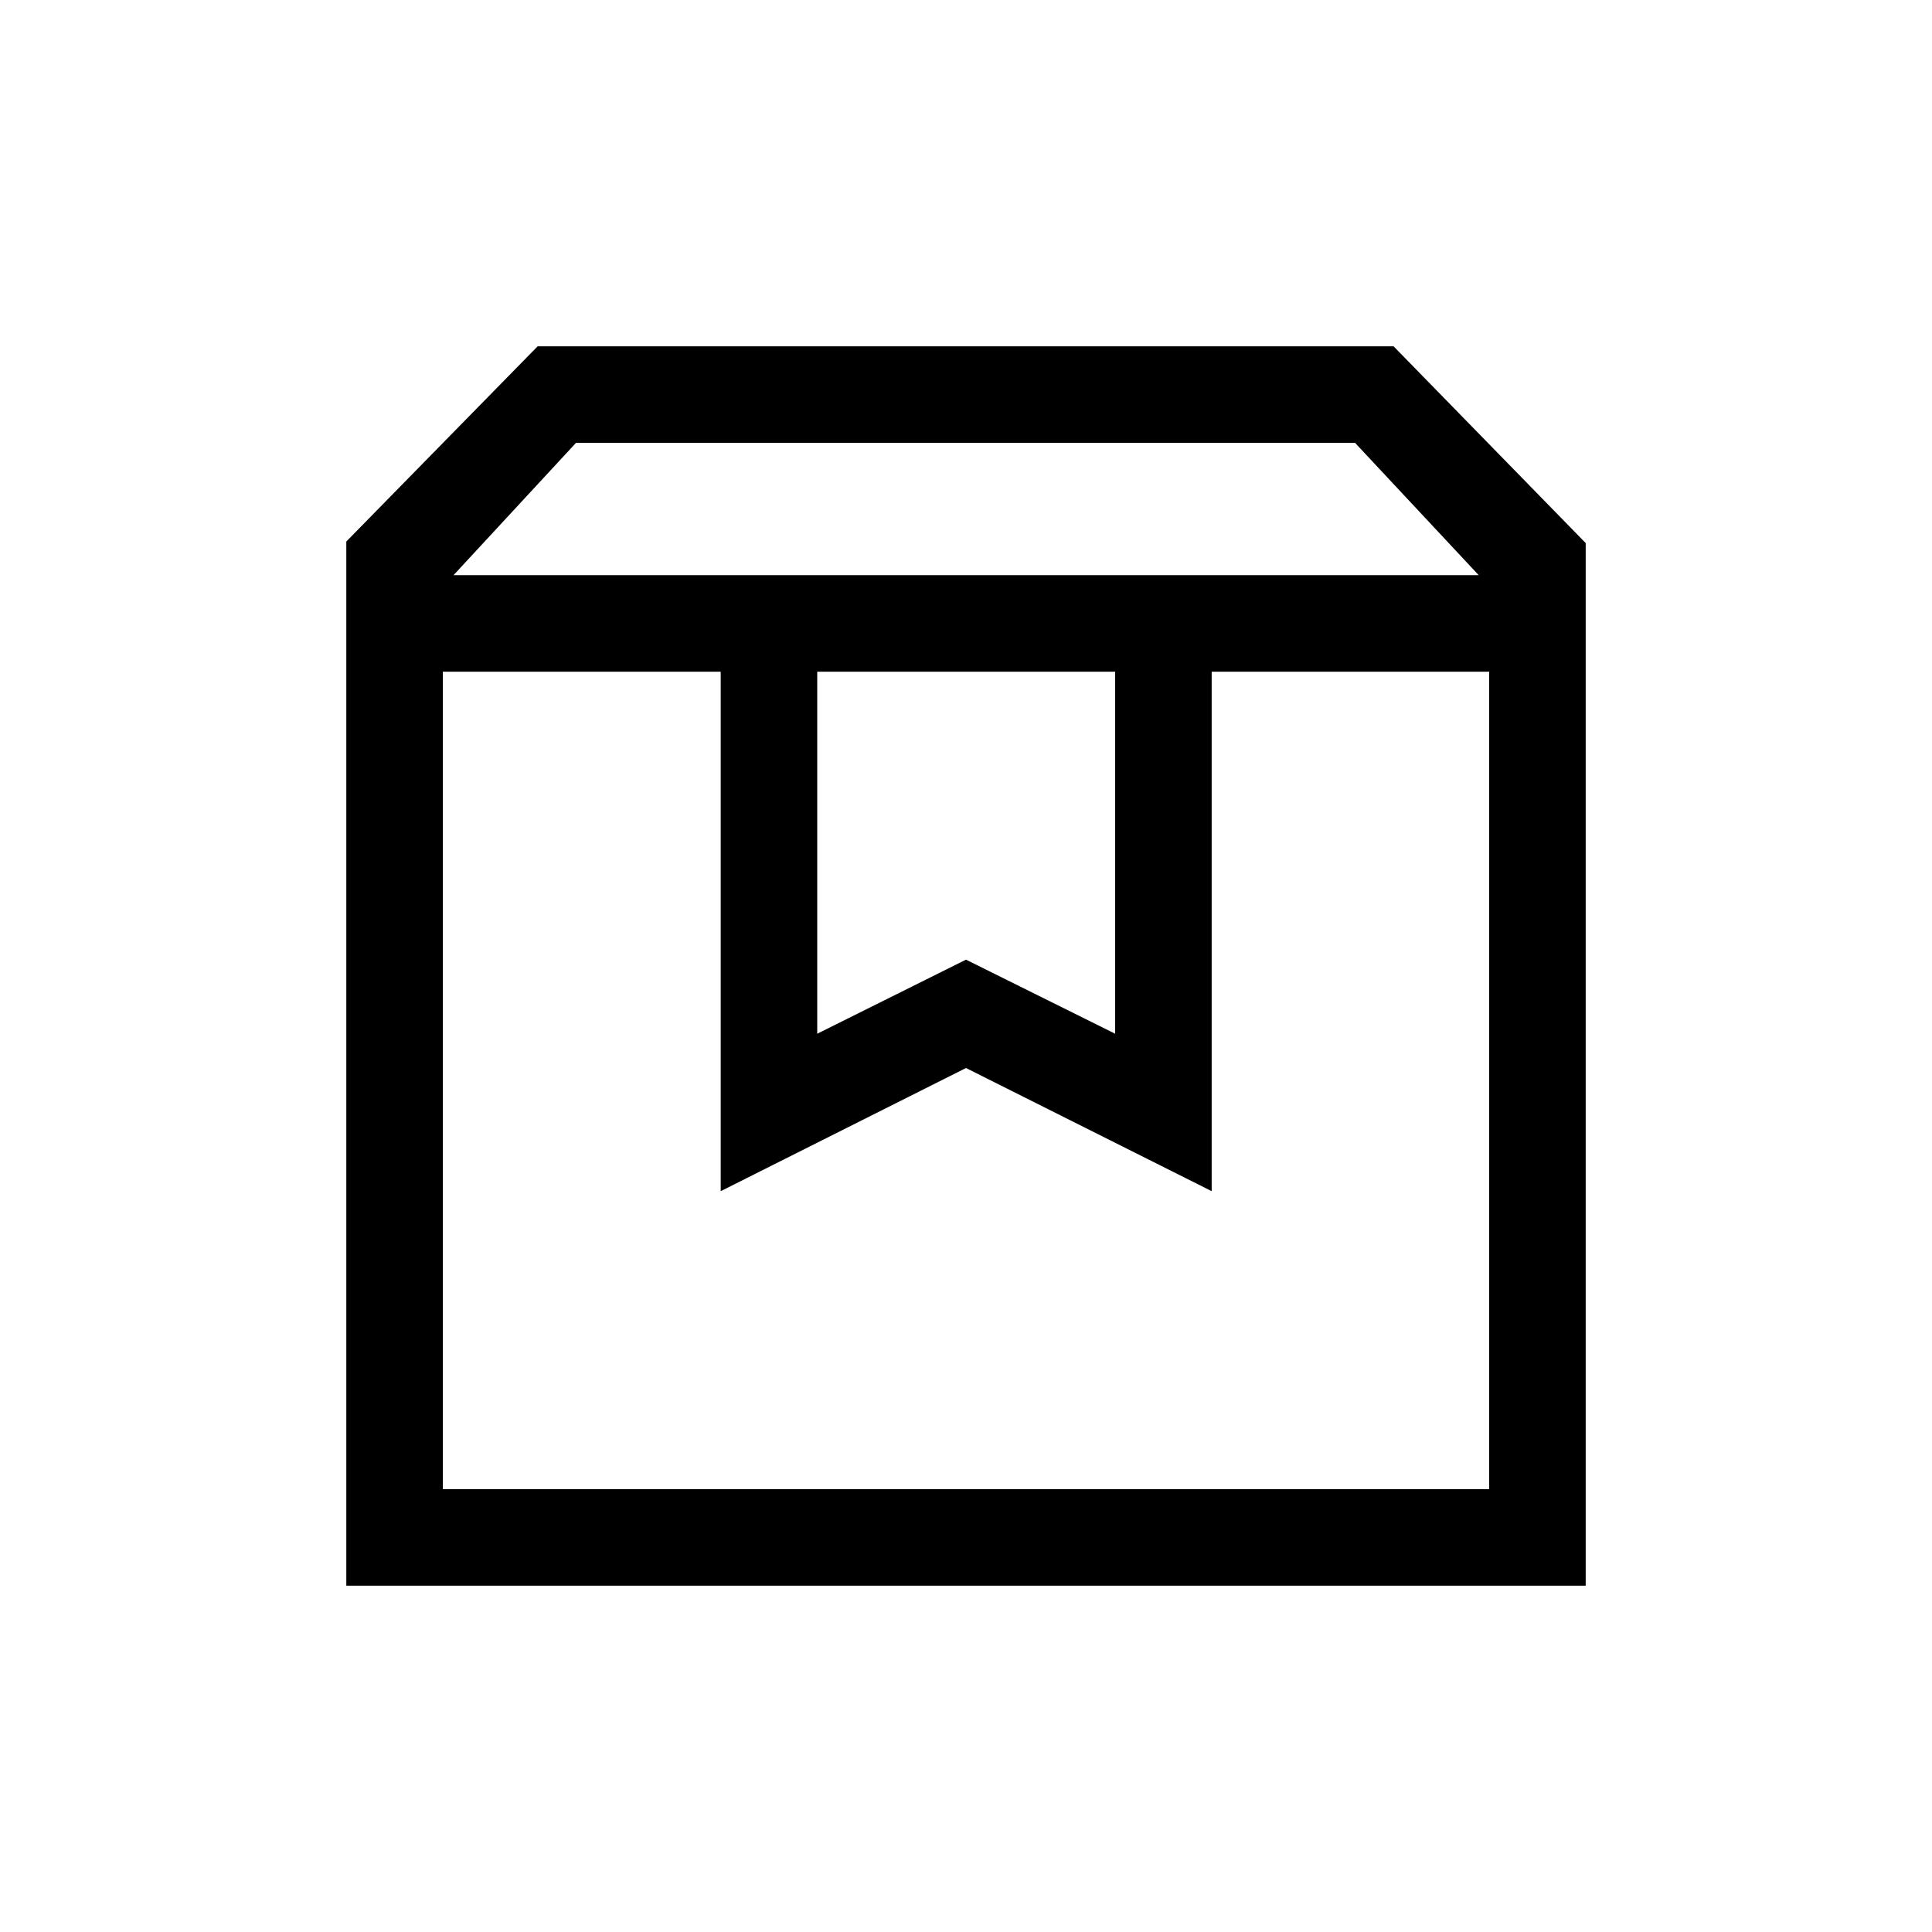 <svg xmlns="http://www.w3.org/2000/svg" height="20" viewBox="0 -960 960 960" width="20"><path d="M220.038-626.231v406.193h519.924v-406.193H602.076v258.114L480-429.309l-121.883 61.192v-258.114H220.038Zm-47.96 454.153v-518.844l95.077-97H692.46l95.462 97.77v518.074H172.078Zm53.268-502.113h509.423l-61.462-65.771H286.224l-60.878 65.771Zm180.731 47.96v179.885L480-483.154l74.115 36.808v-179.885H406.077Zm-186.039 0h519.924-519.924Z"/></svg>